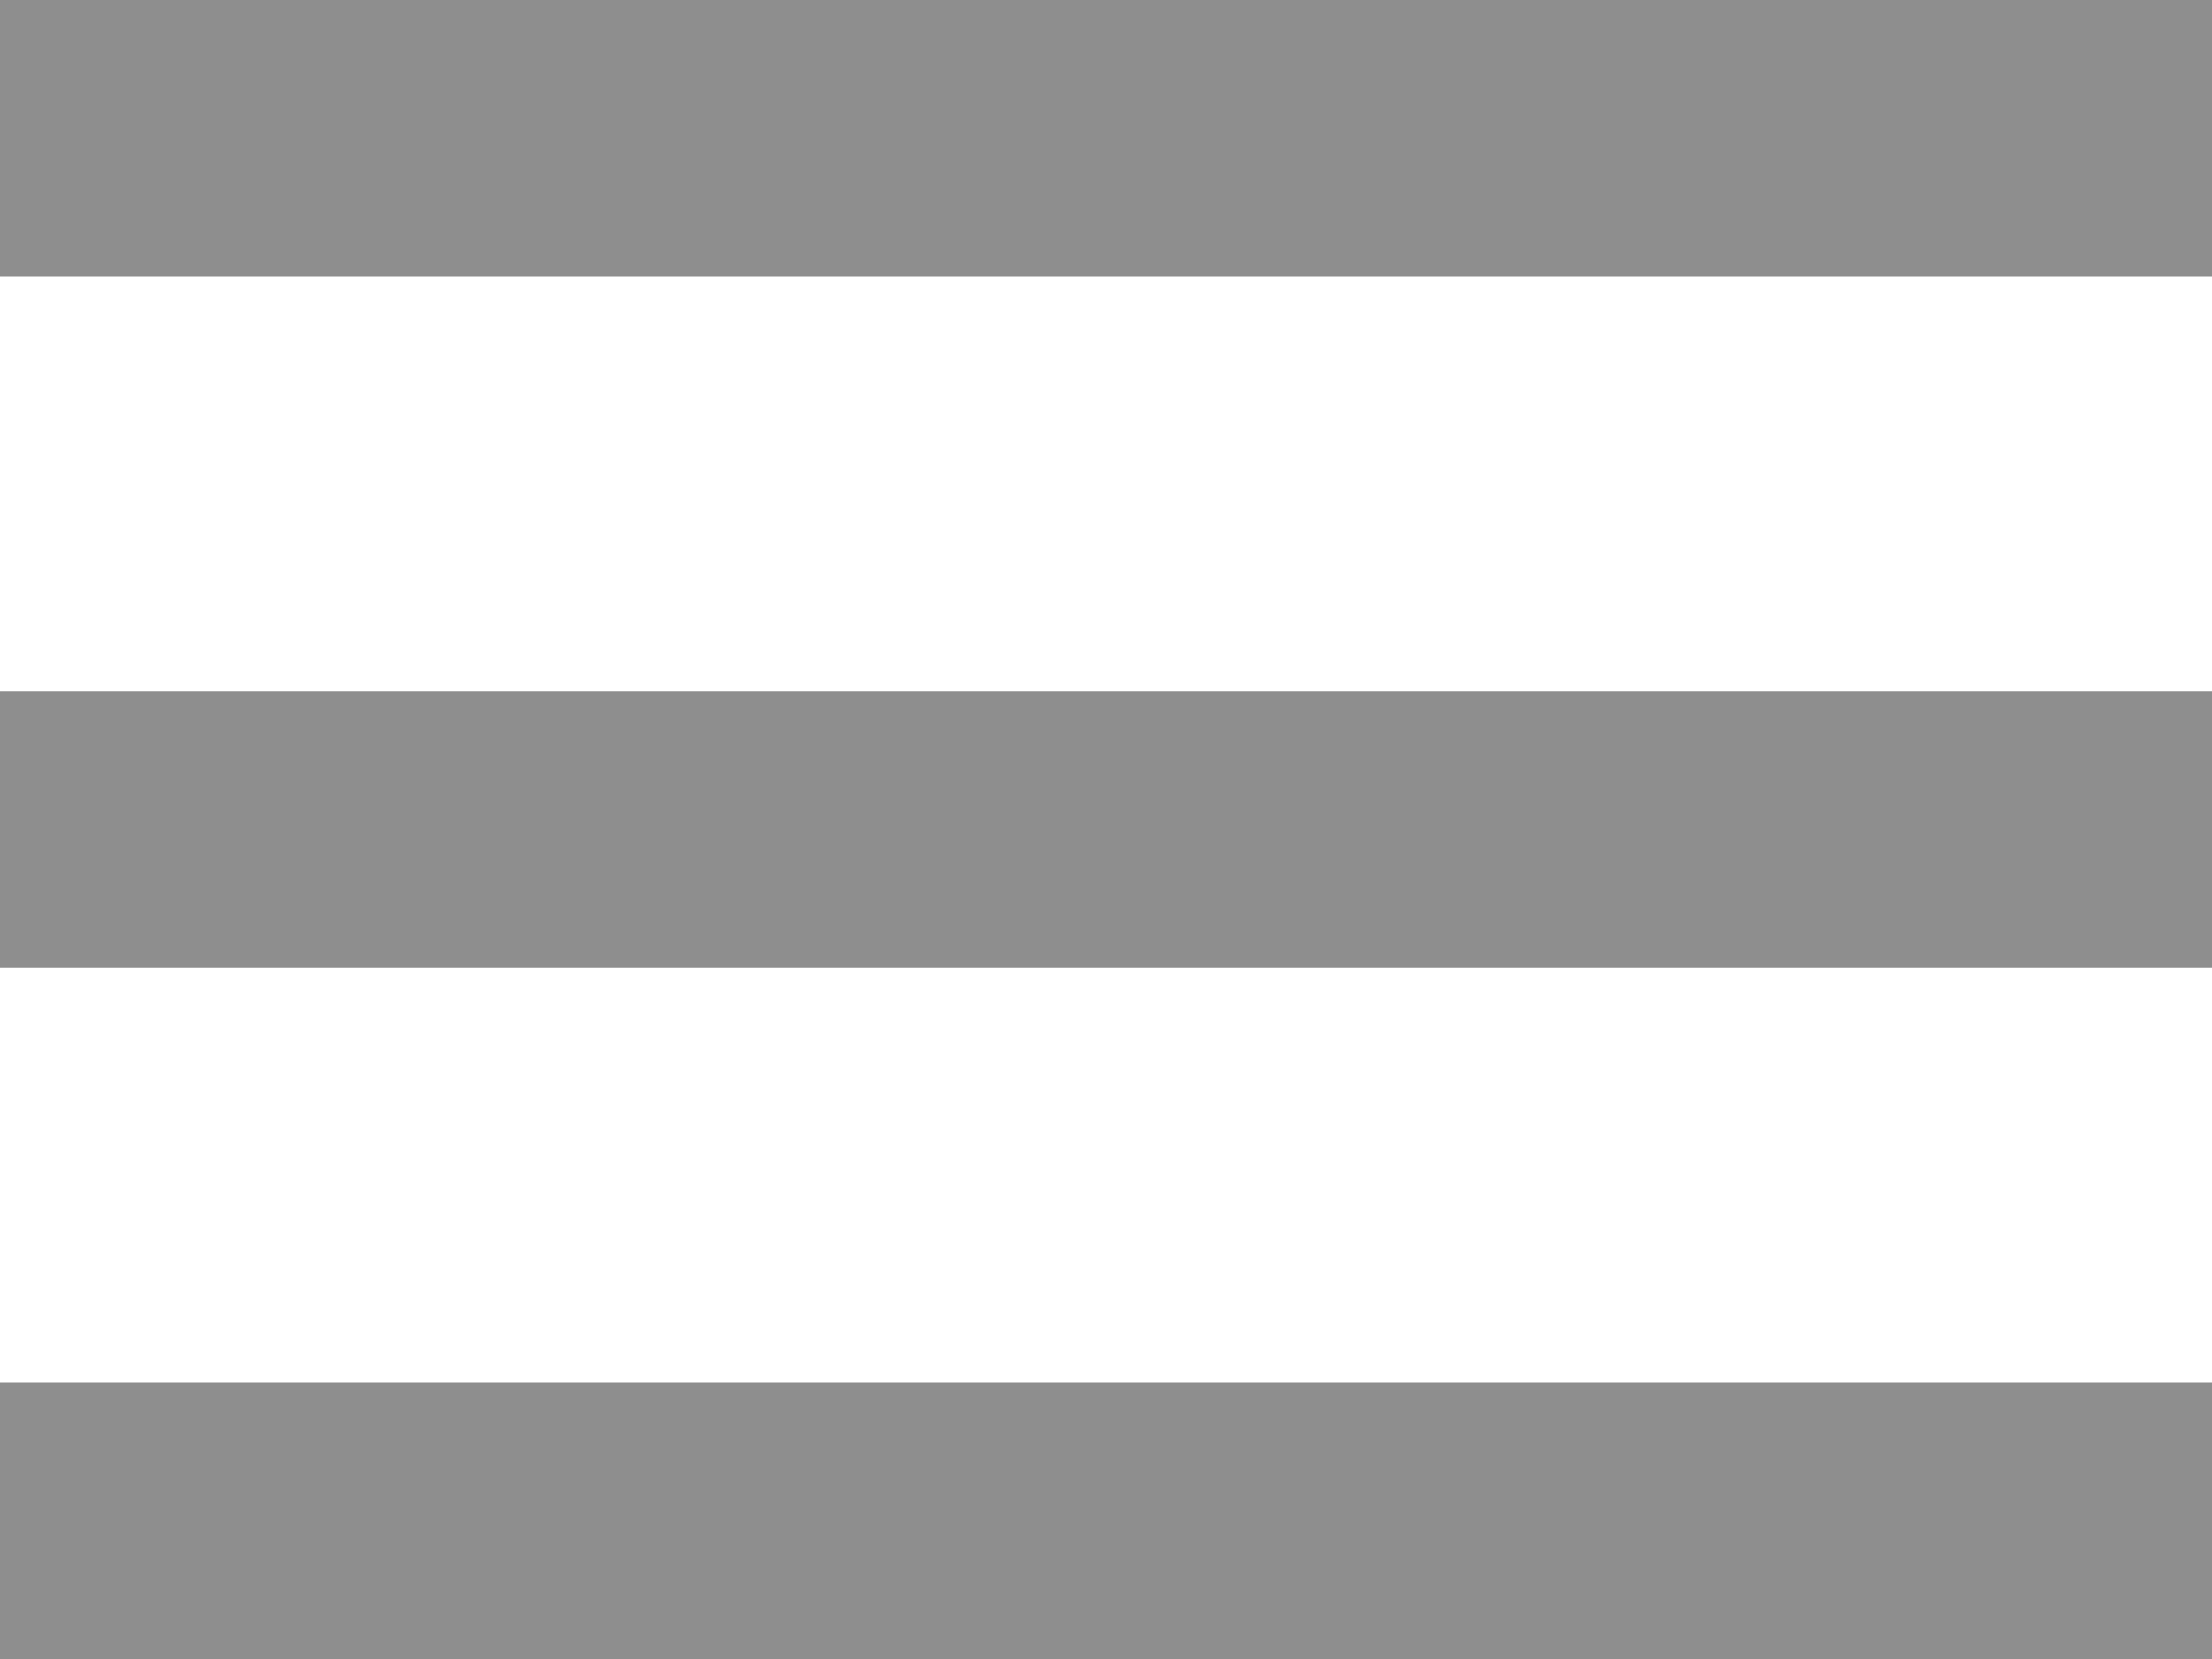 <svg width="16" height="12" viewBox="0 0 16 12" xmlns="http://www.w3.org/2000/svg"><title>Combined Shape</title><path d="M0 0h16v2H0V0zm0 5h16v2H0V5zm0 5h16v2H0v-2z" fill="#8E8E8E" fill-rule="evenodd"/></svg>